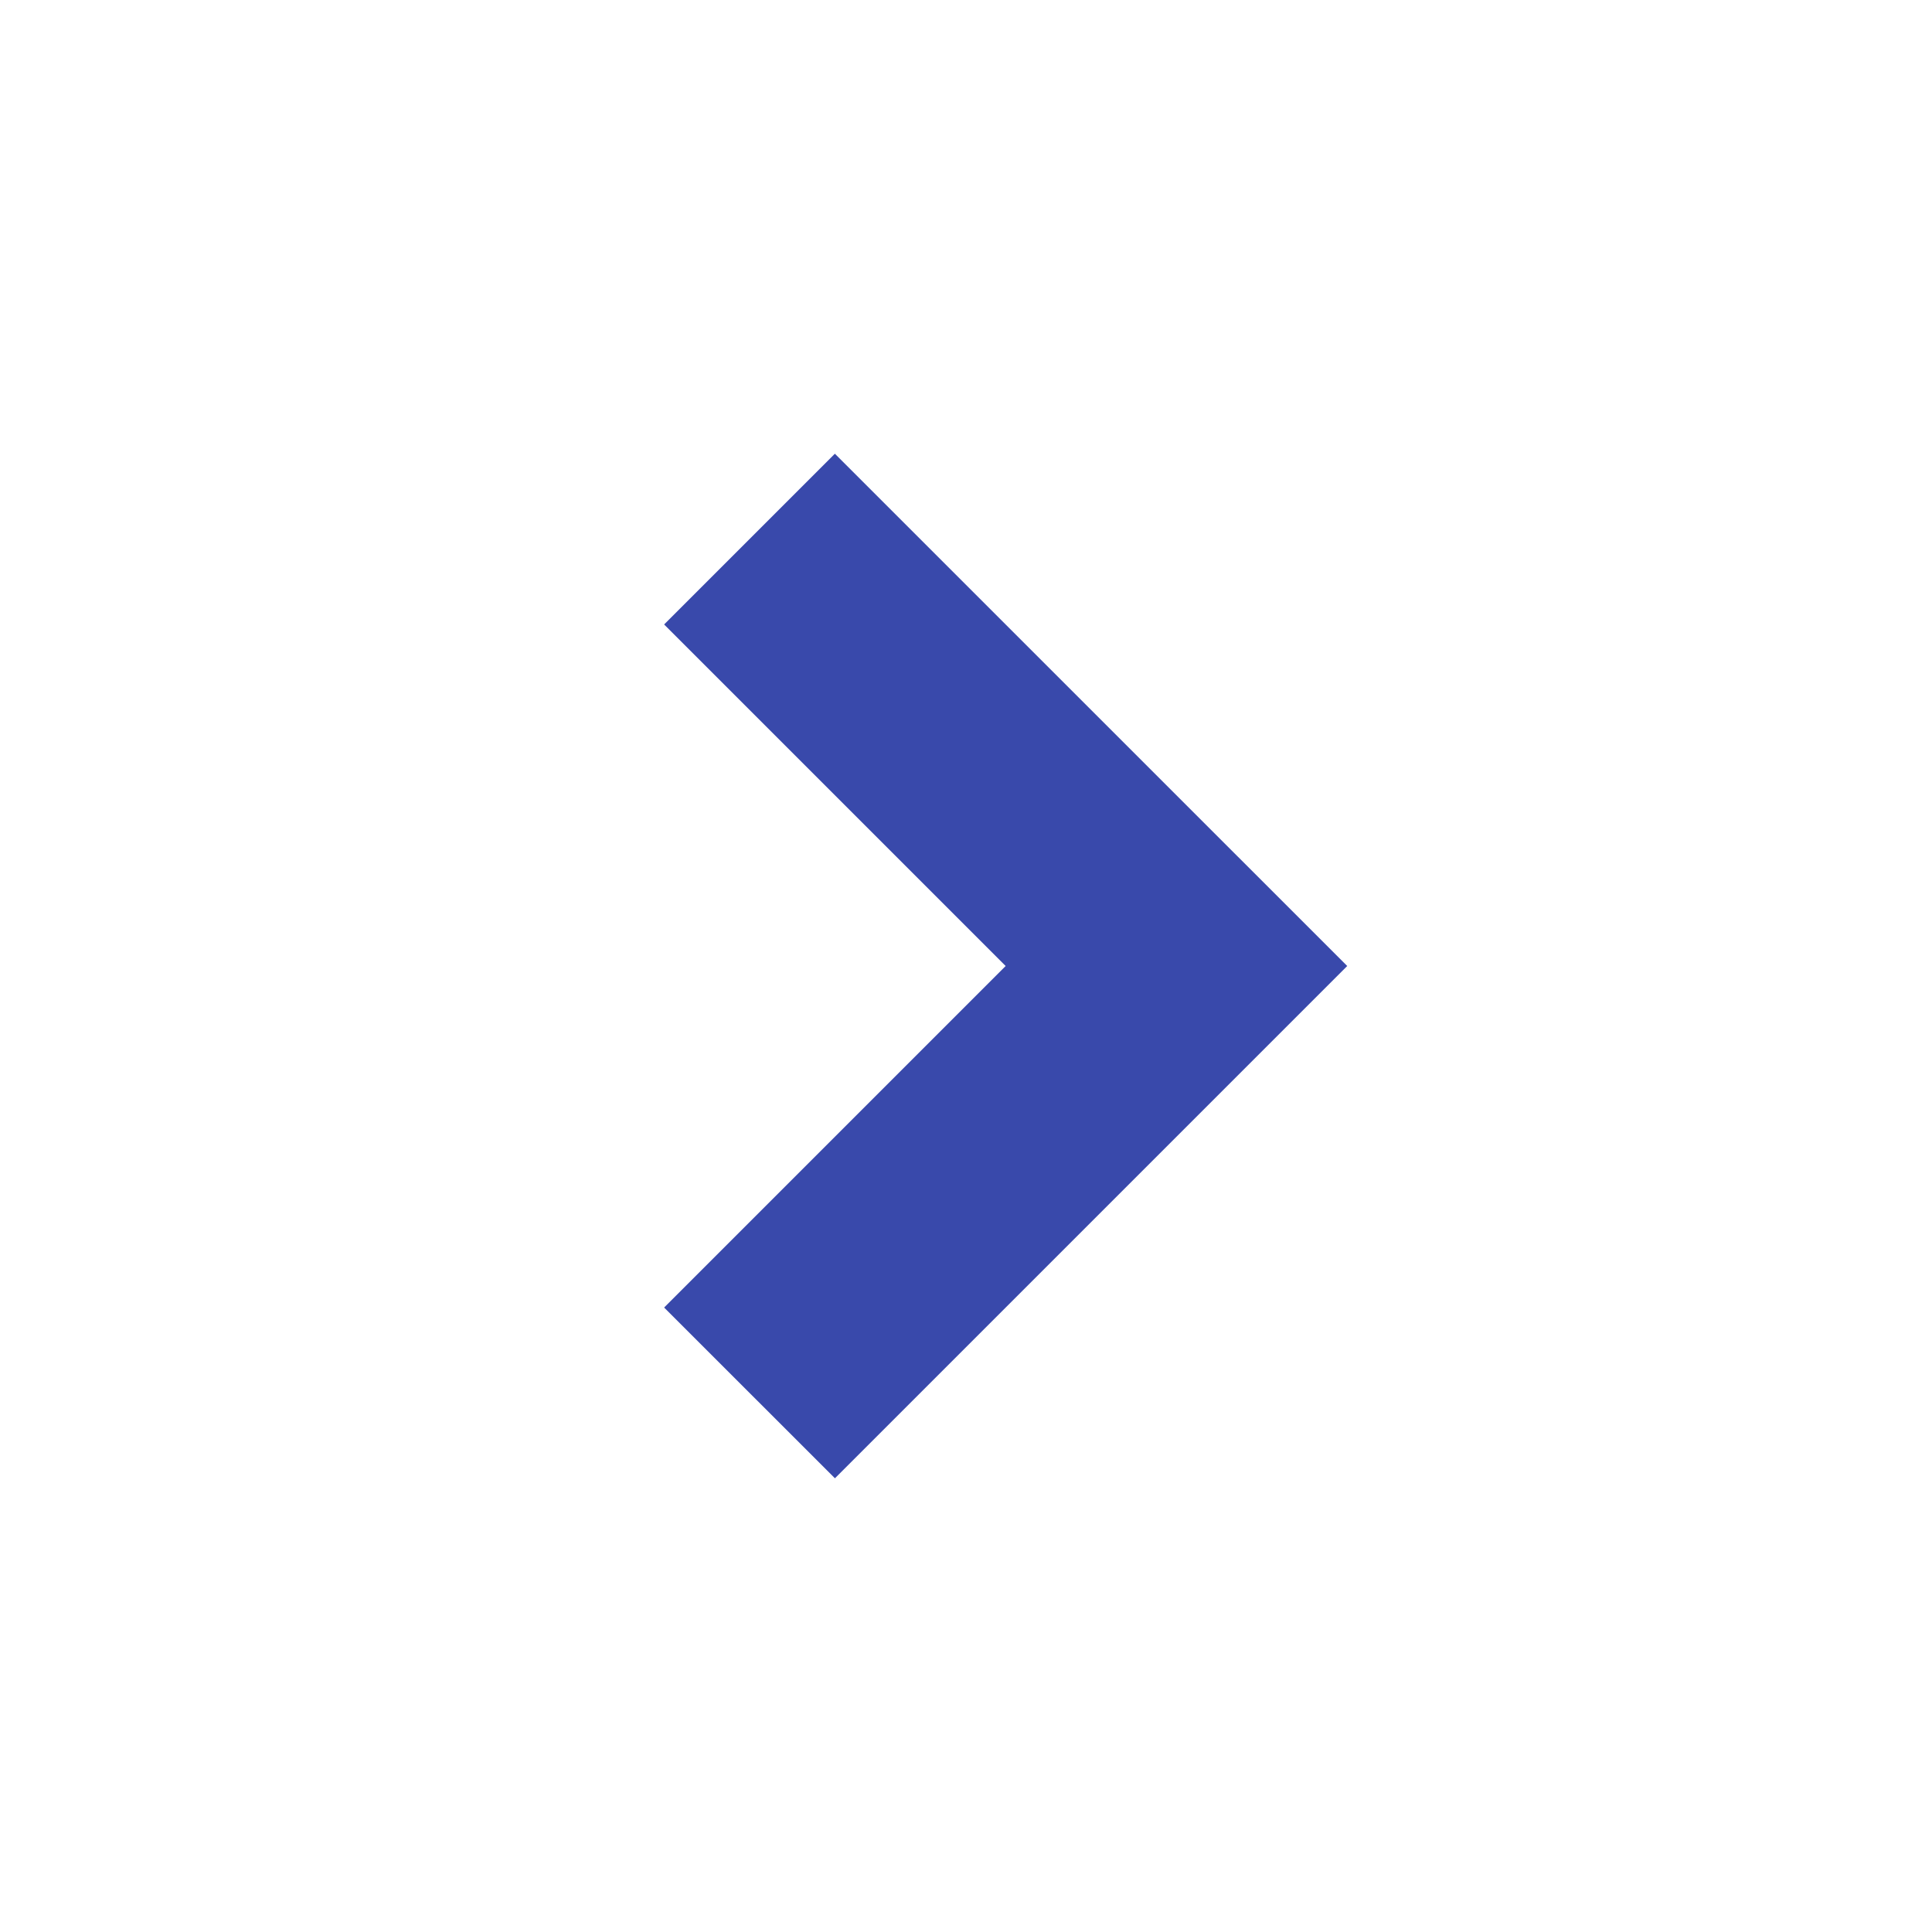 <?xml version="1.0" encoding="utf-8"?>
<!-- Uploaded to: SVG Repo, www.svgrepo.com, Generator: SVG Repo Mixer Tools -->
<svg fill="#3949AB" width="30px" height="30px" viewBox="0 0 32 32" version="1.1" xmlns="http://www.w3.org/2000/svg">
<title>forward</title>
<path d="M22.314 16l-8.485 8.485-2.829-2.828 5.657-5.657-5.657-5.657 2.828-2.828 8.486 8.485z"></path>
</svg>